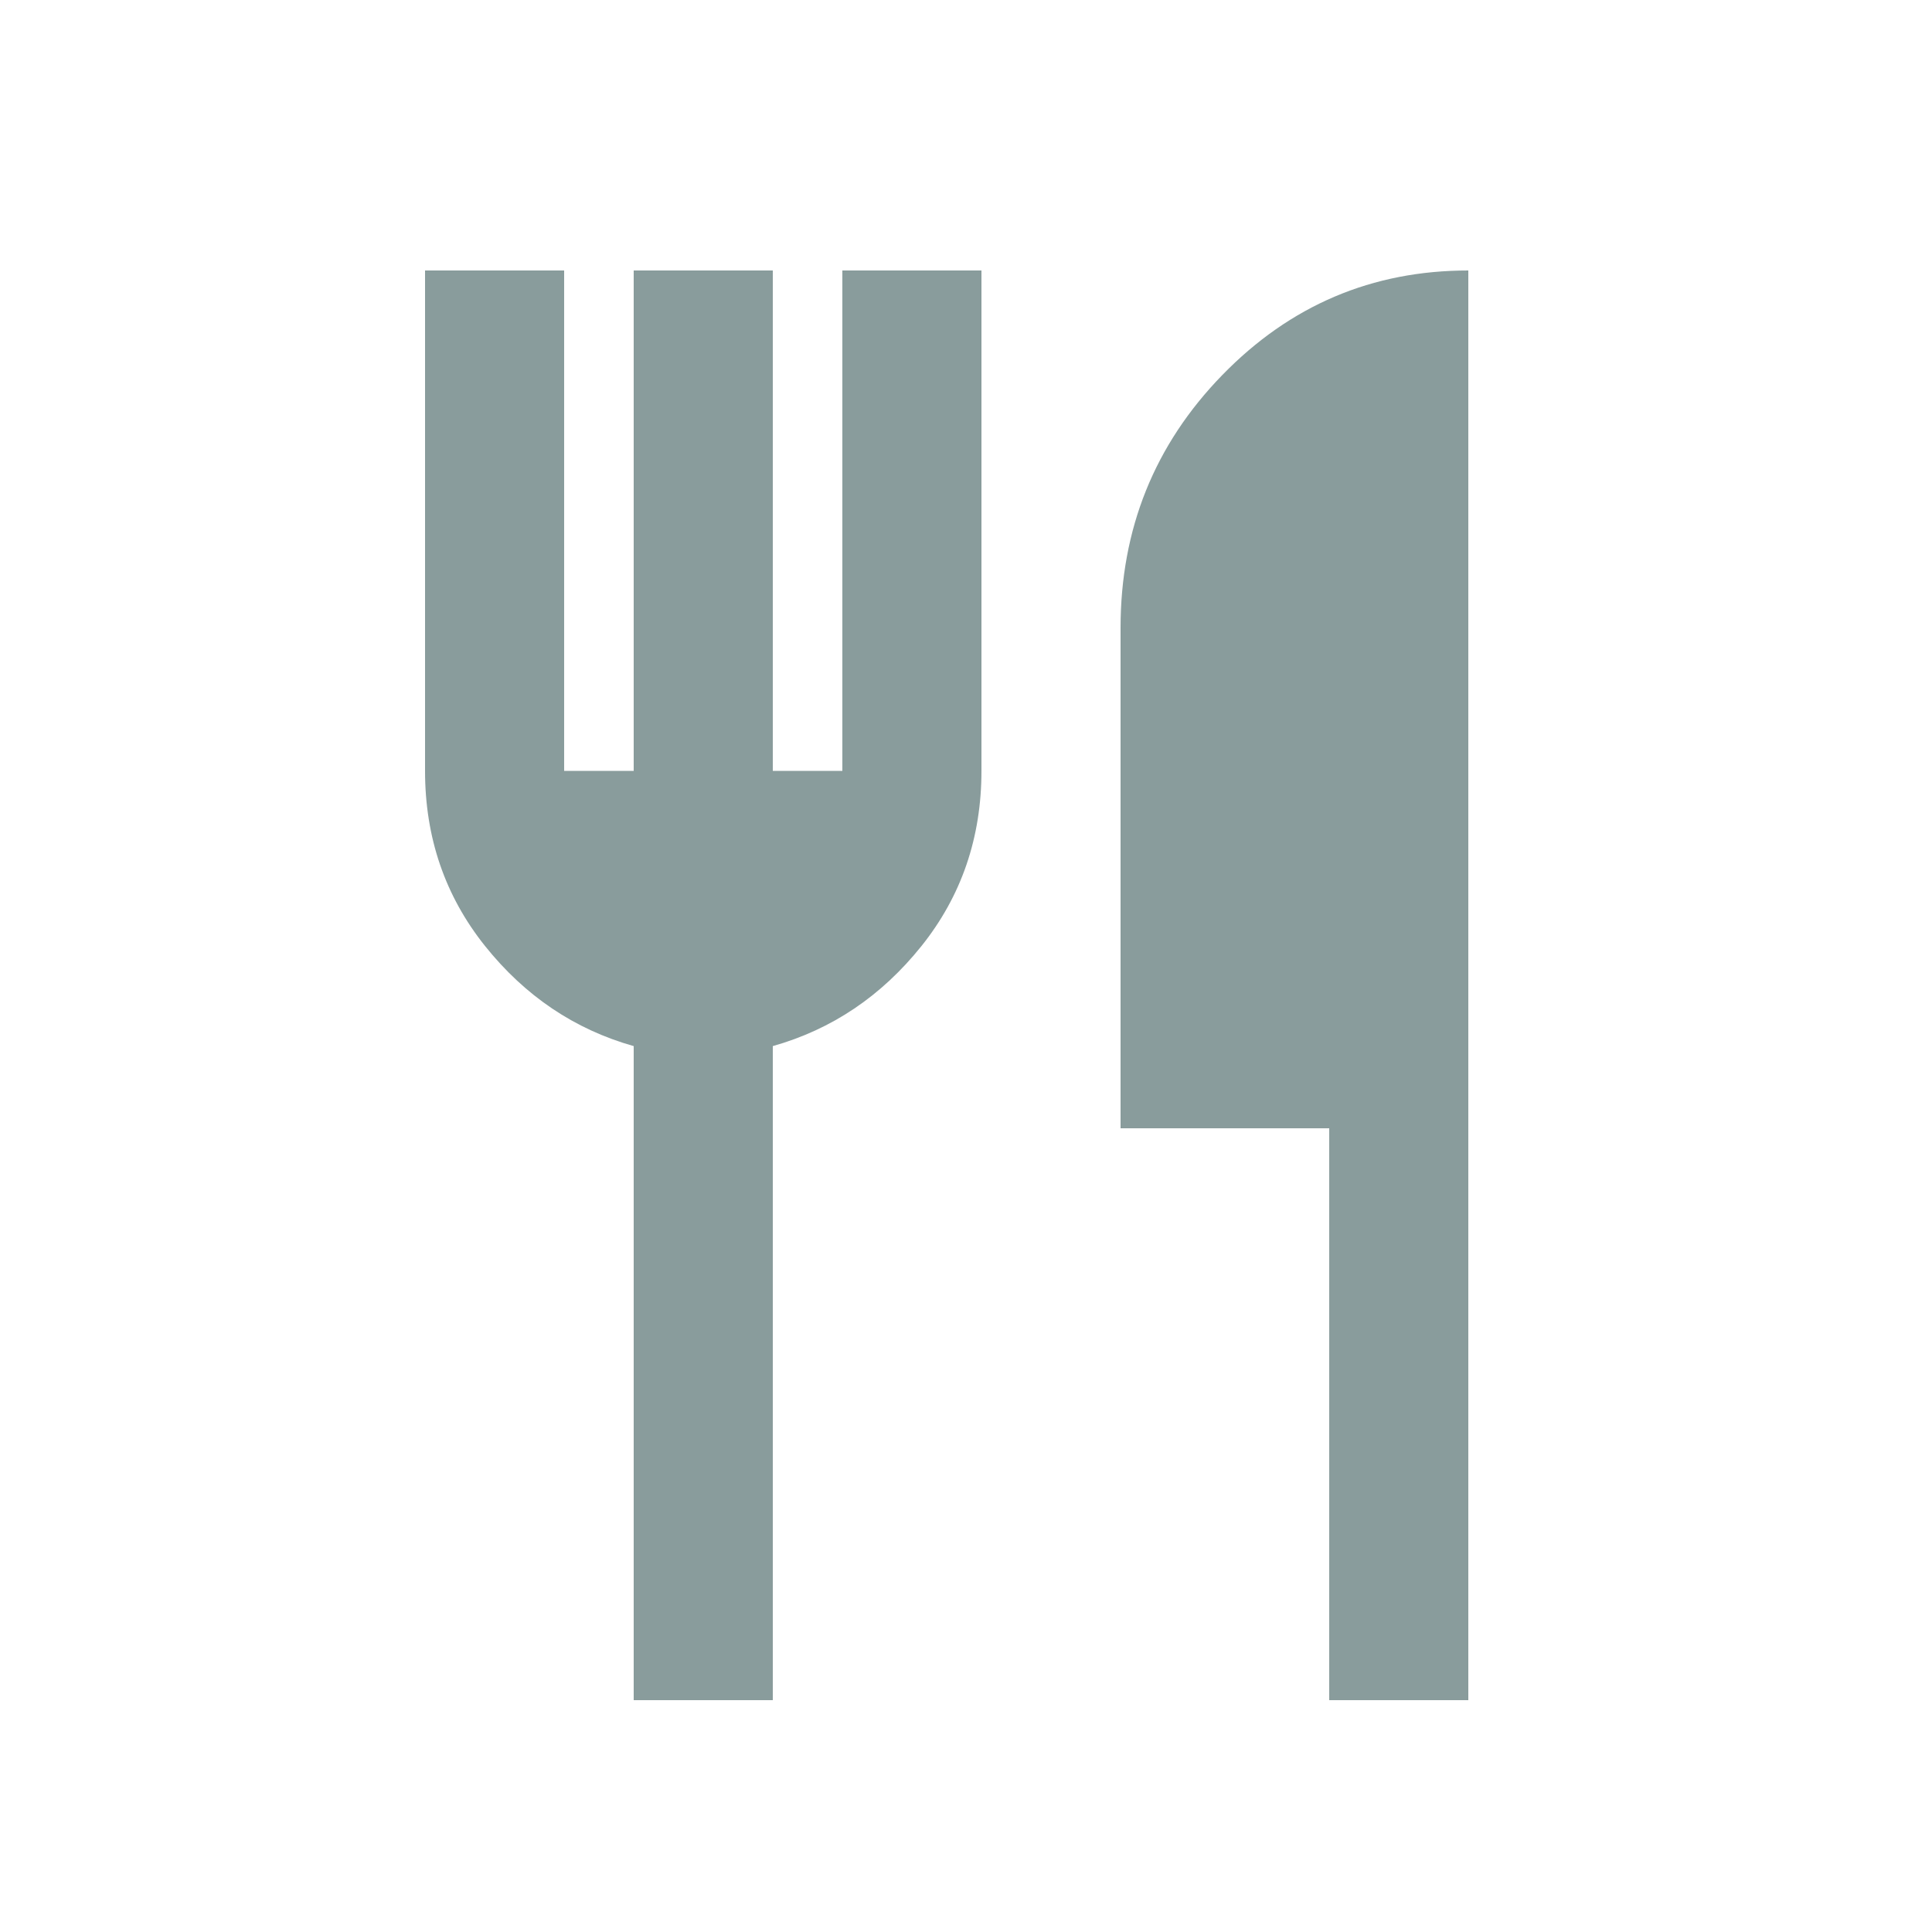 <svg width="50" height="50" viewBox="0 0 50 50" fill="none" xmlns="http://www.w3.org/2000/svg">

<path d="M16.4 44V27.073C14.87 26.641 13.588 25.777 12.553 24.483C11.518 23.188 11 21.677 11 19.95V7H14.6V19.95H16.4V7H20V19.95H21.8V7H25.4V19.95C25.4 21.677 24.883 23.188 23.848 24.483C22.812 25.777 21.53 26.641 20 27.073V44H16.4ZM34.4 44V29.2H29V16.25C29 13.691 29.878 11.509 31.633 9.706C33.388 7.902 35.51 7 38 7V44H34.4Z" fill="#899C9C"/>
</svg>
